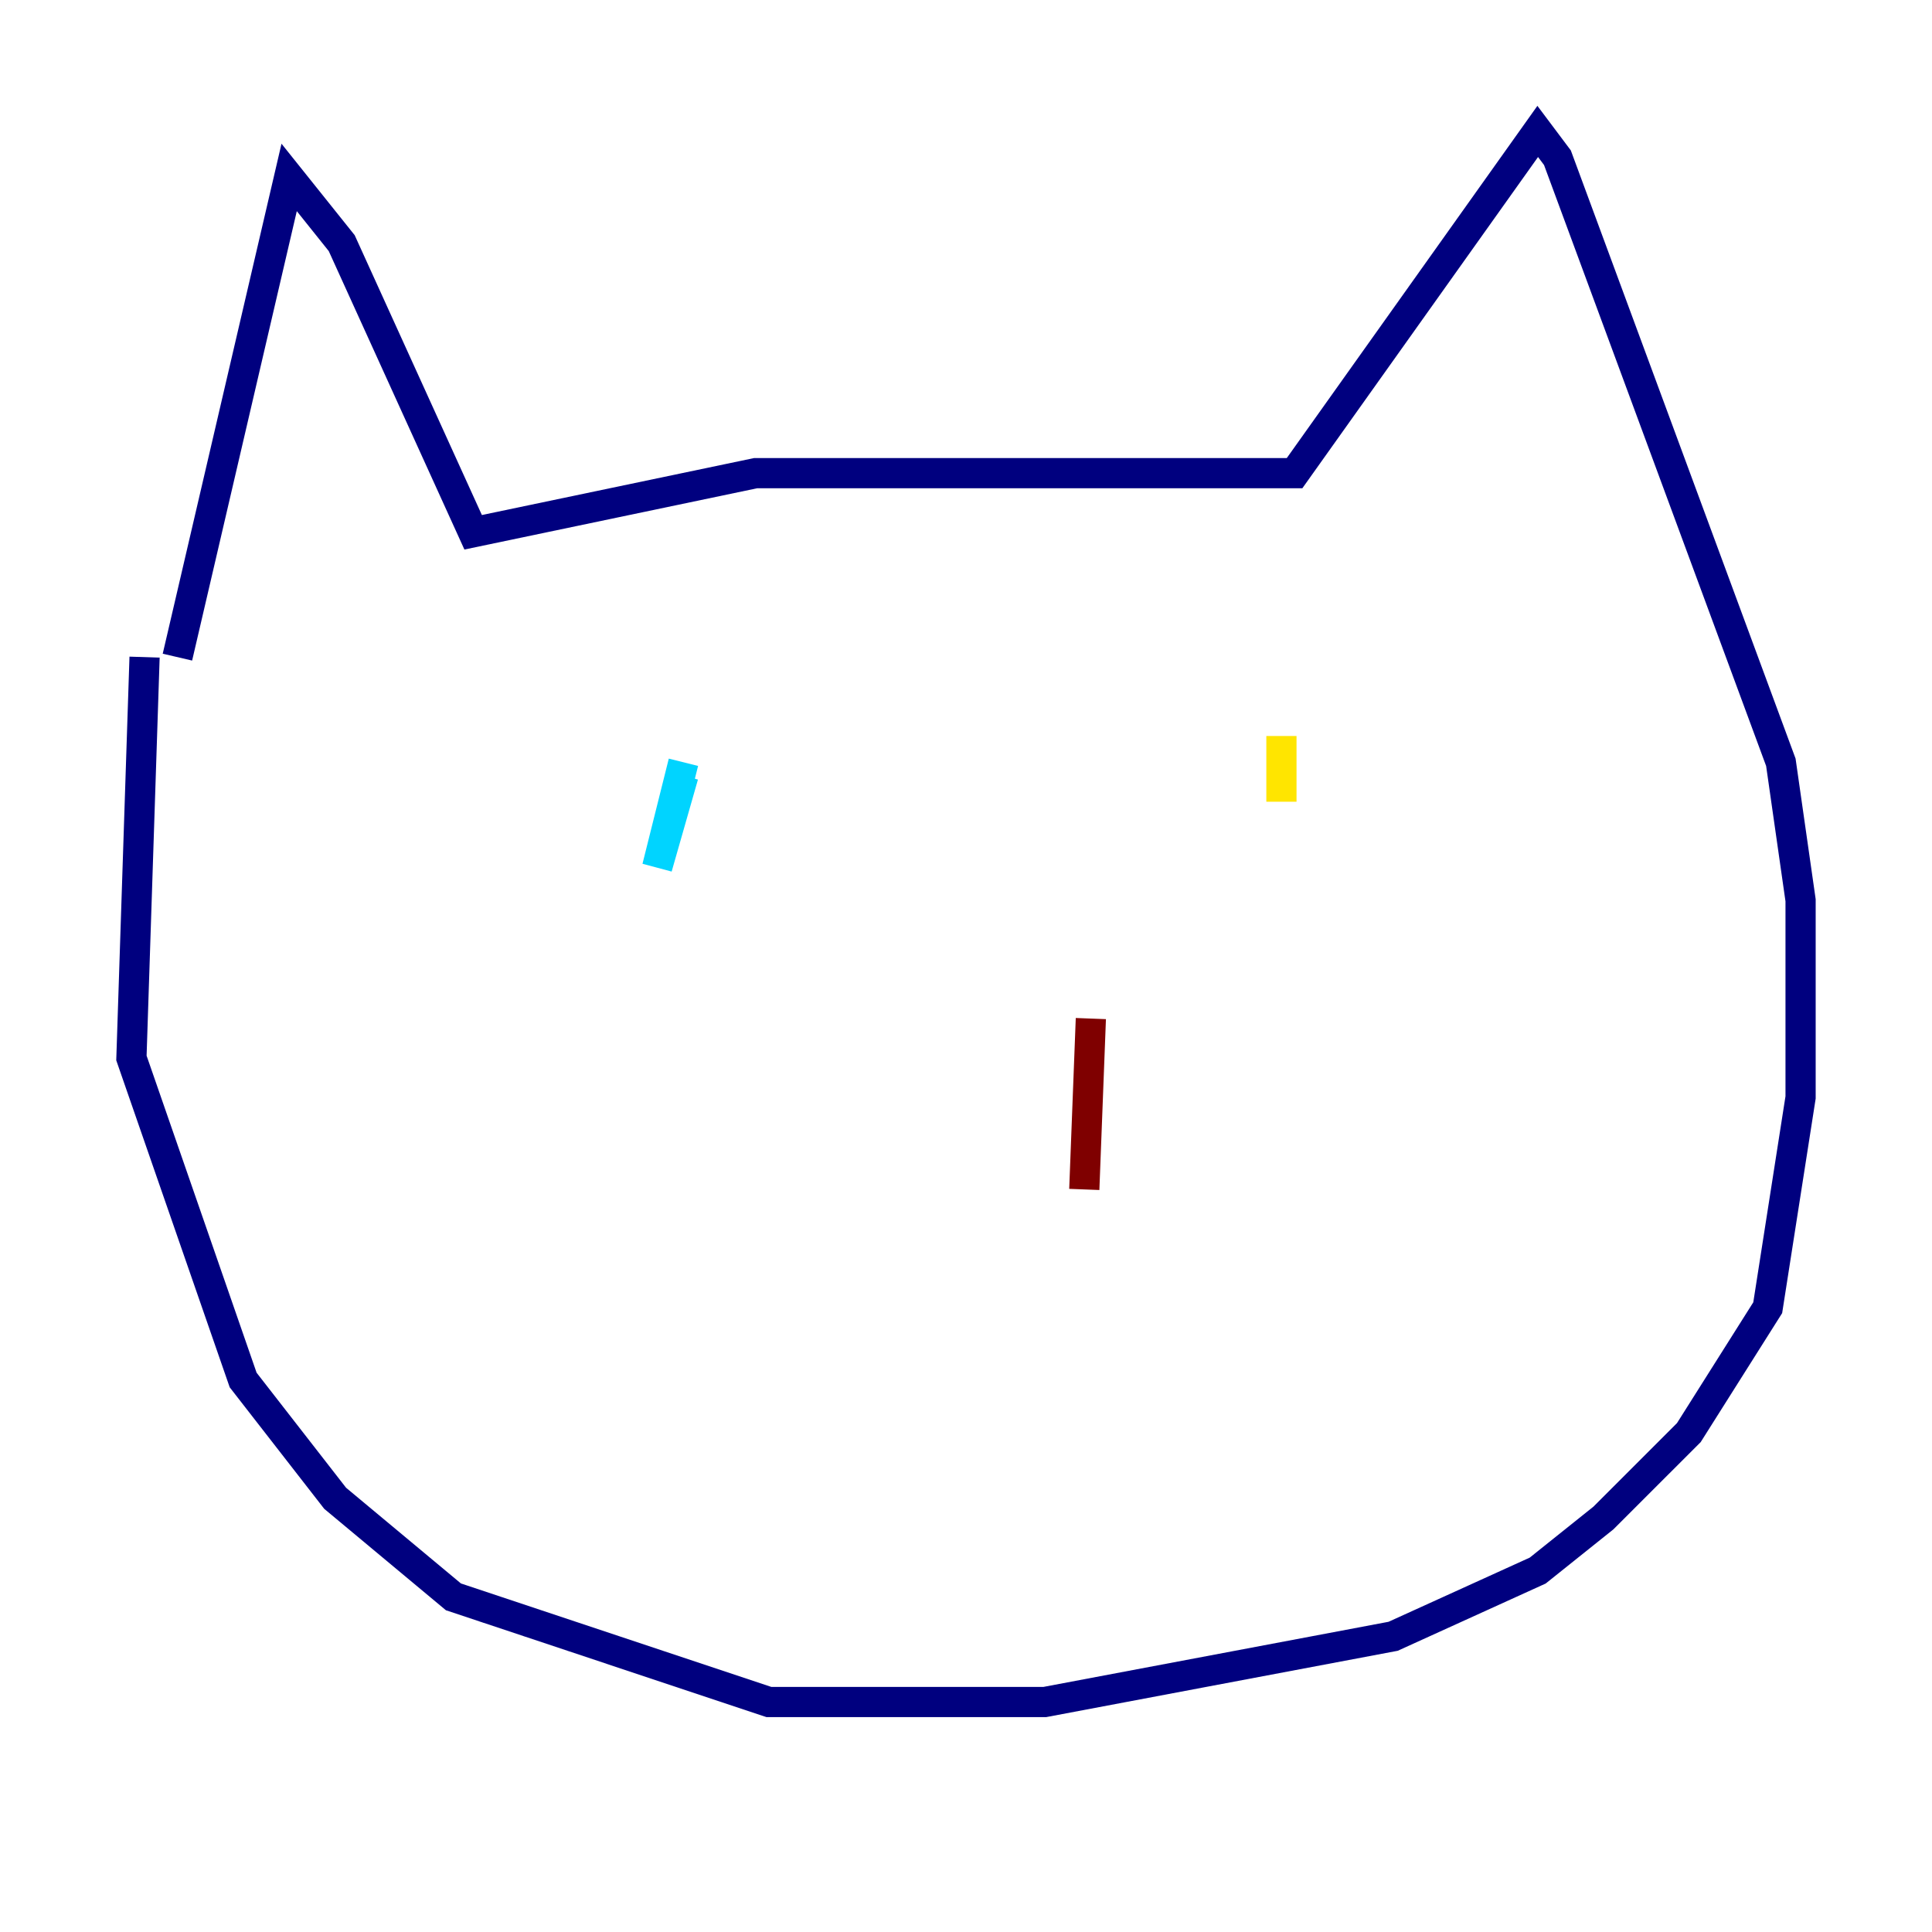 <?xml version="1.0" encoding="utf-8" ?>
<svg baseProfile="tiny" height="128" version="1.2" viewBox="0,0,128,128" width="128" xmlns="http://www.w3.org/2000/svg" xmlns:ev="http://www.w3.org/2001/xml-events" xmlns:xlink="http://www.w3.org/1999/xlink"><defs /><polyline fill="none" points="11.755,43.537 19.157,11.755 22.64,16.109 31.347,35.265 50.068,31.347 85.769,31.347 101.878,8.707 103.184,10.449 117.986,50.503 119.293,59.646 119.293,72.707 117.116,86.639 111.891,94.912 106.231,100.571 101.878,104.054 92.299,108.408 69.225,112.762 50.939,112.762 30.041,105.796 22.204,99.265 16.109,91.429 8.707,70.095 9.578,43.537" stroke="#00007f" stroke-width="2" /><polyline fill="none" points="45.279,50.503 43.537,57.469 45.279,51.374" stroke="#00d4ff" stroke-width="2" /><polyline fill="none" points="84.898,48.762 84.898,53.116" stroke="#ffe500" stroke-width="2" /><polyline fill="none" points="72.272,67.483 71.837,78.803" stroke="#7f0000" stroke-width="2" /></svg>